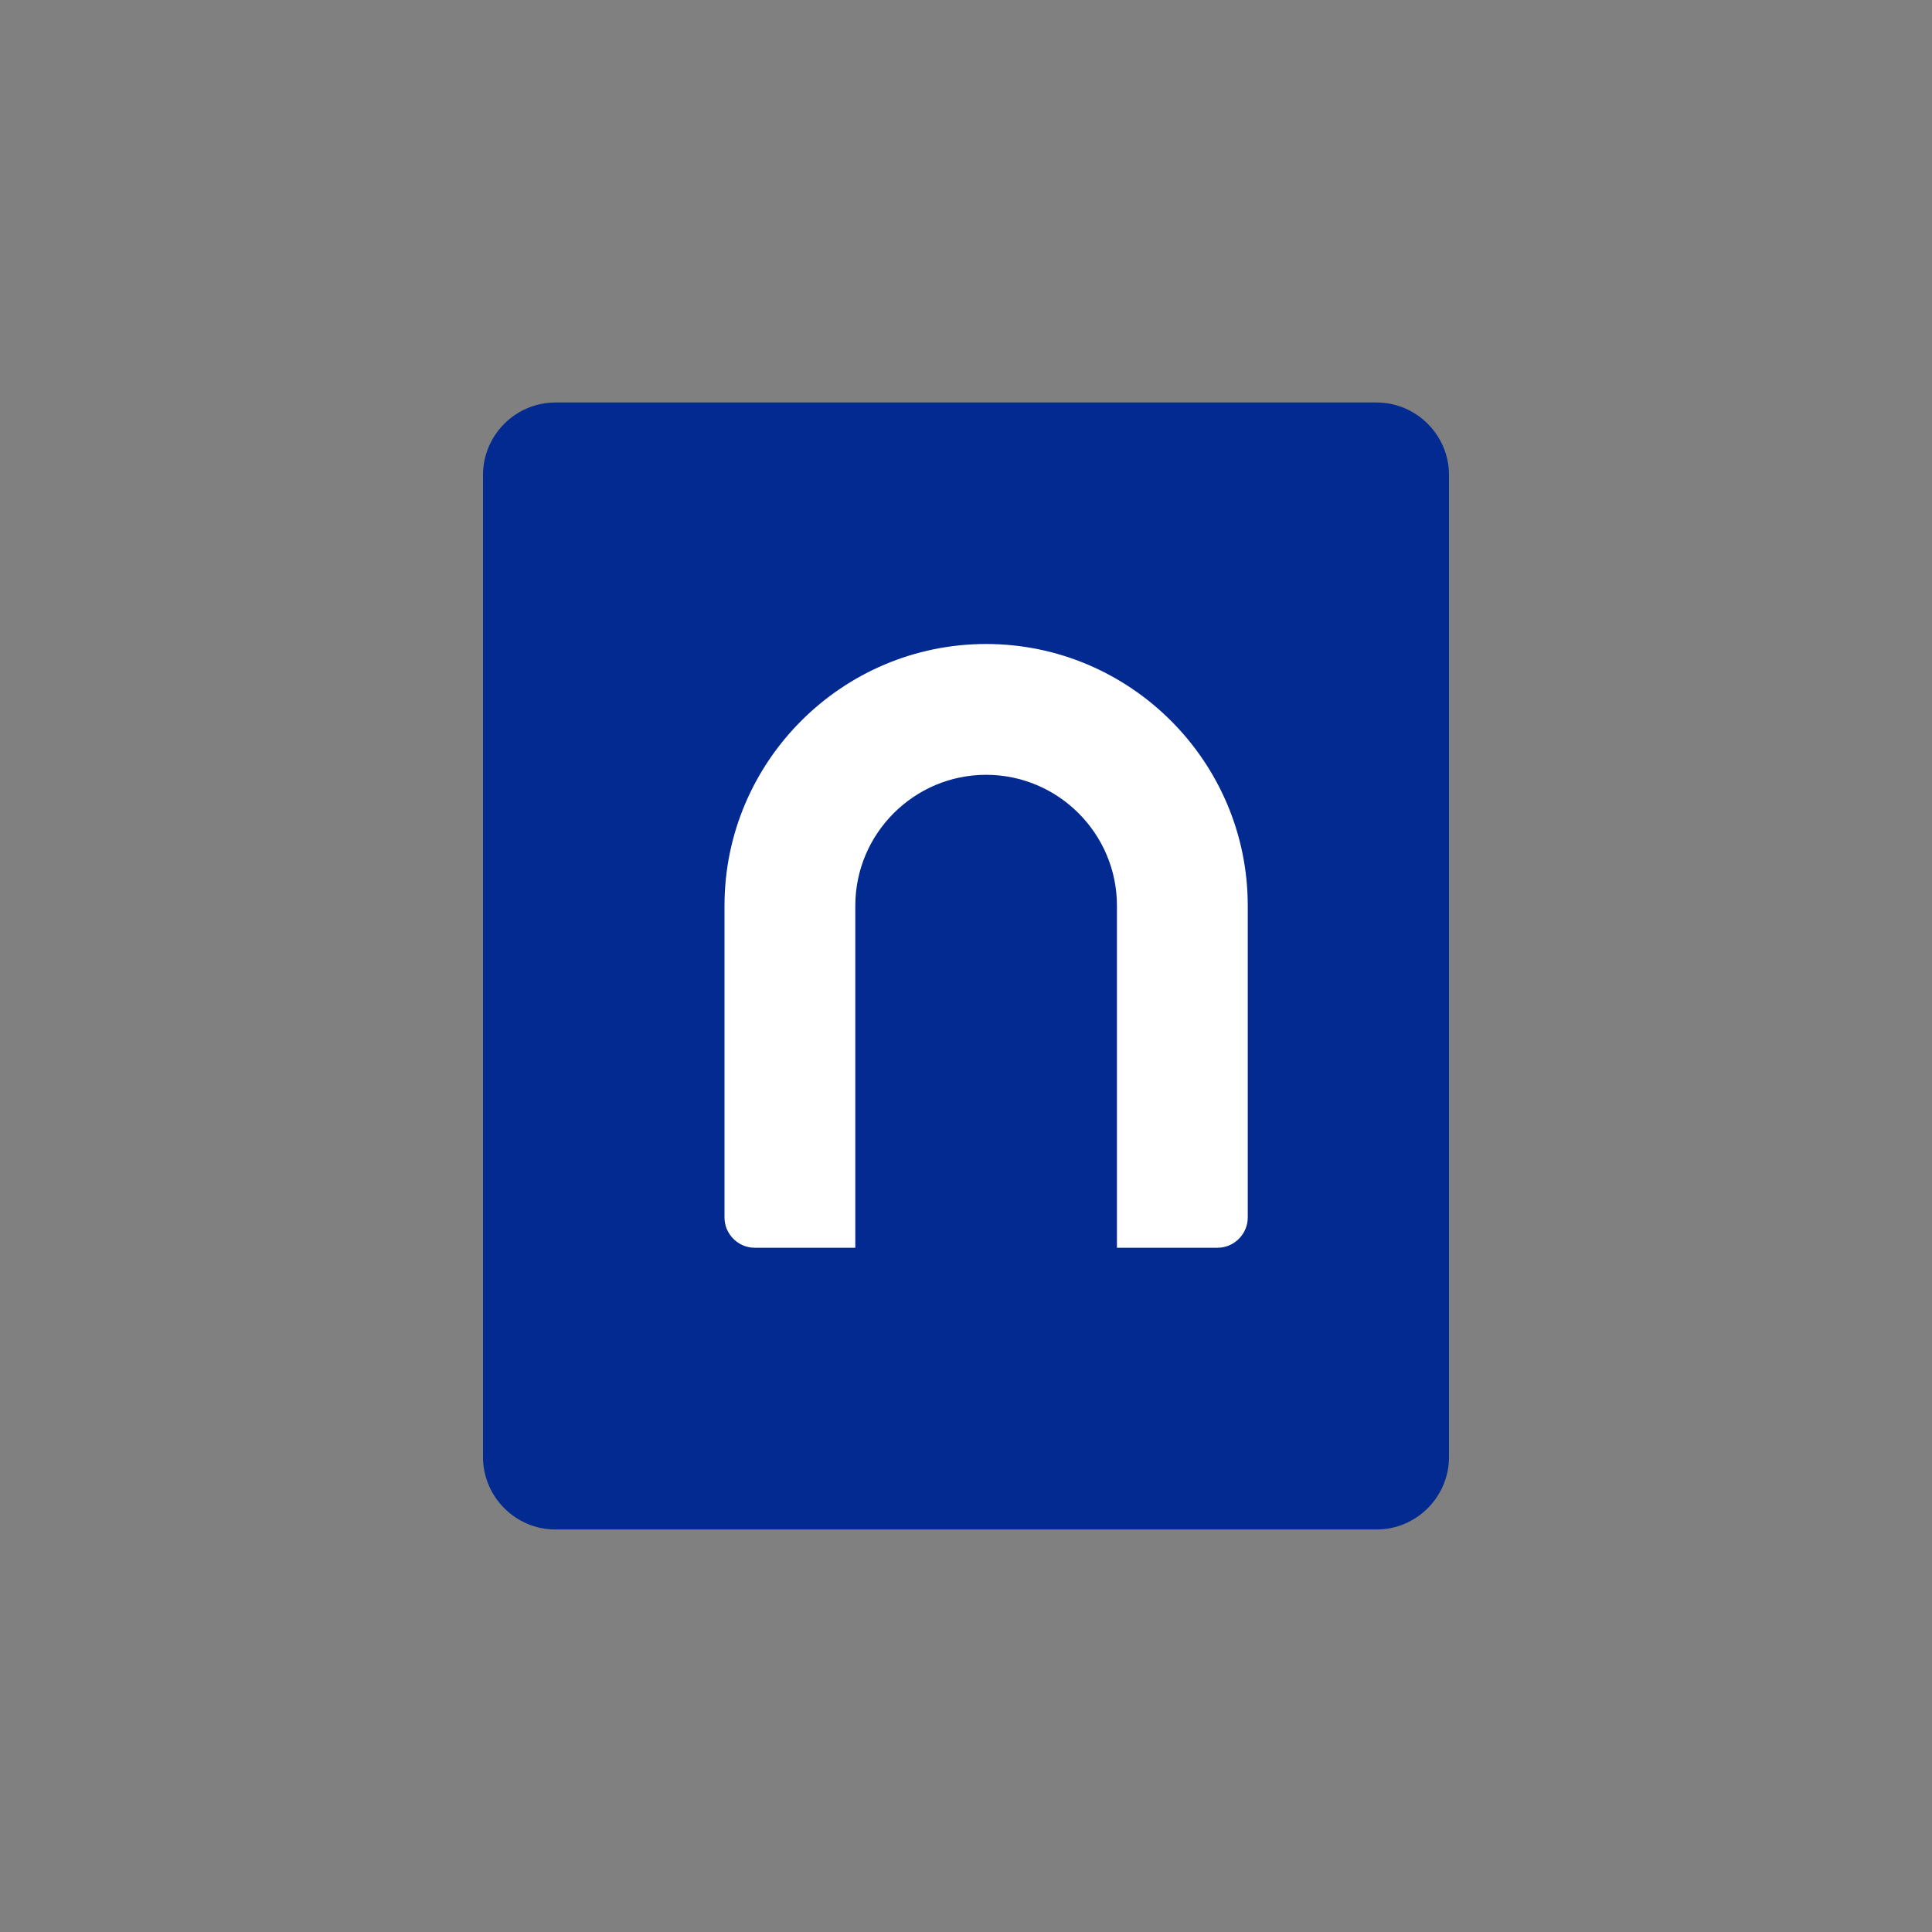 
<svg xmlns="http://www.w3.org/2000/svg" viewBox="0 0 48 48">
  <rect x="0" y="0" width="48" height="48" fill="#808080" stroke="none"/>
  <path fill="#022A90" d="M12 11.8v24.4c0 .99.81 1.8 1.8 1.8h20.4c.99 0 1.8-.81 1.8-1.8V11.8c0-.99-.81-1.8-1.8-1.8H13.8c-.99 0-1.8.81-1.8 1.8z"/>
  <path fill="#FFFFFF" d="M24.5 16c-3.58 0-6.5 2.92-6.5 6.5v7.75c0 .41.34.75.75.75h2.5v-8.5c0-1.79 1.46-3.25 3.25-3.25s3.25 1.46 3.25 3.25v8.5h2.5c.41 0 .75-.34.75-.75V22.5c0-3.58-2.92-6.5-6.5-6.5z"/>
</svg>

